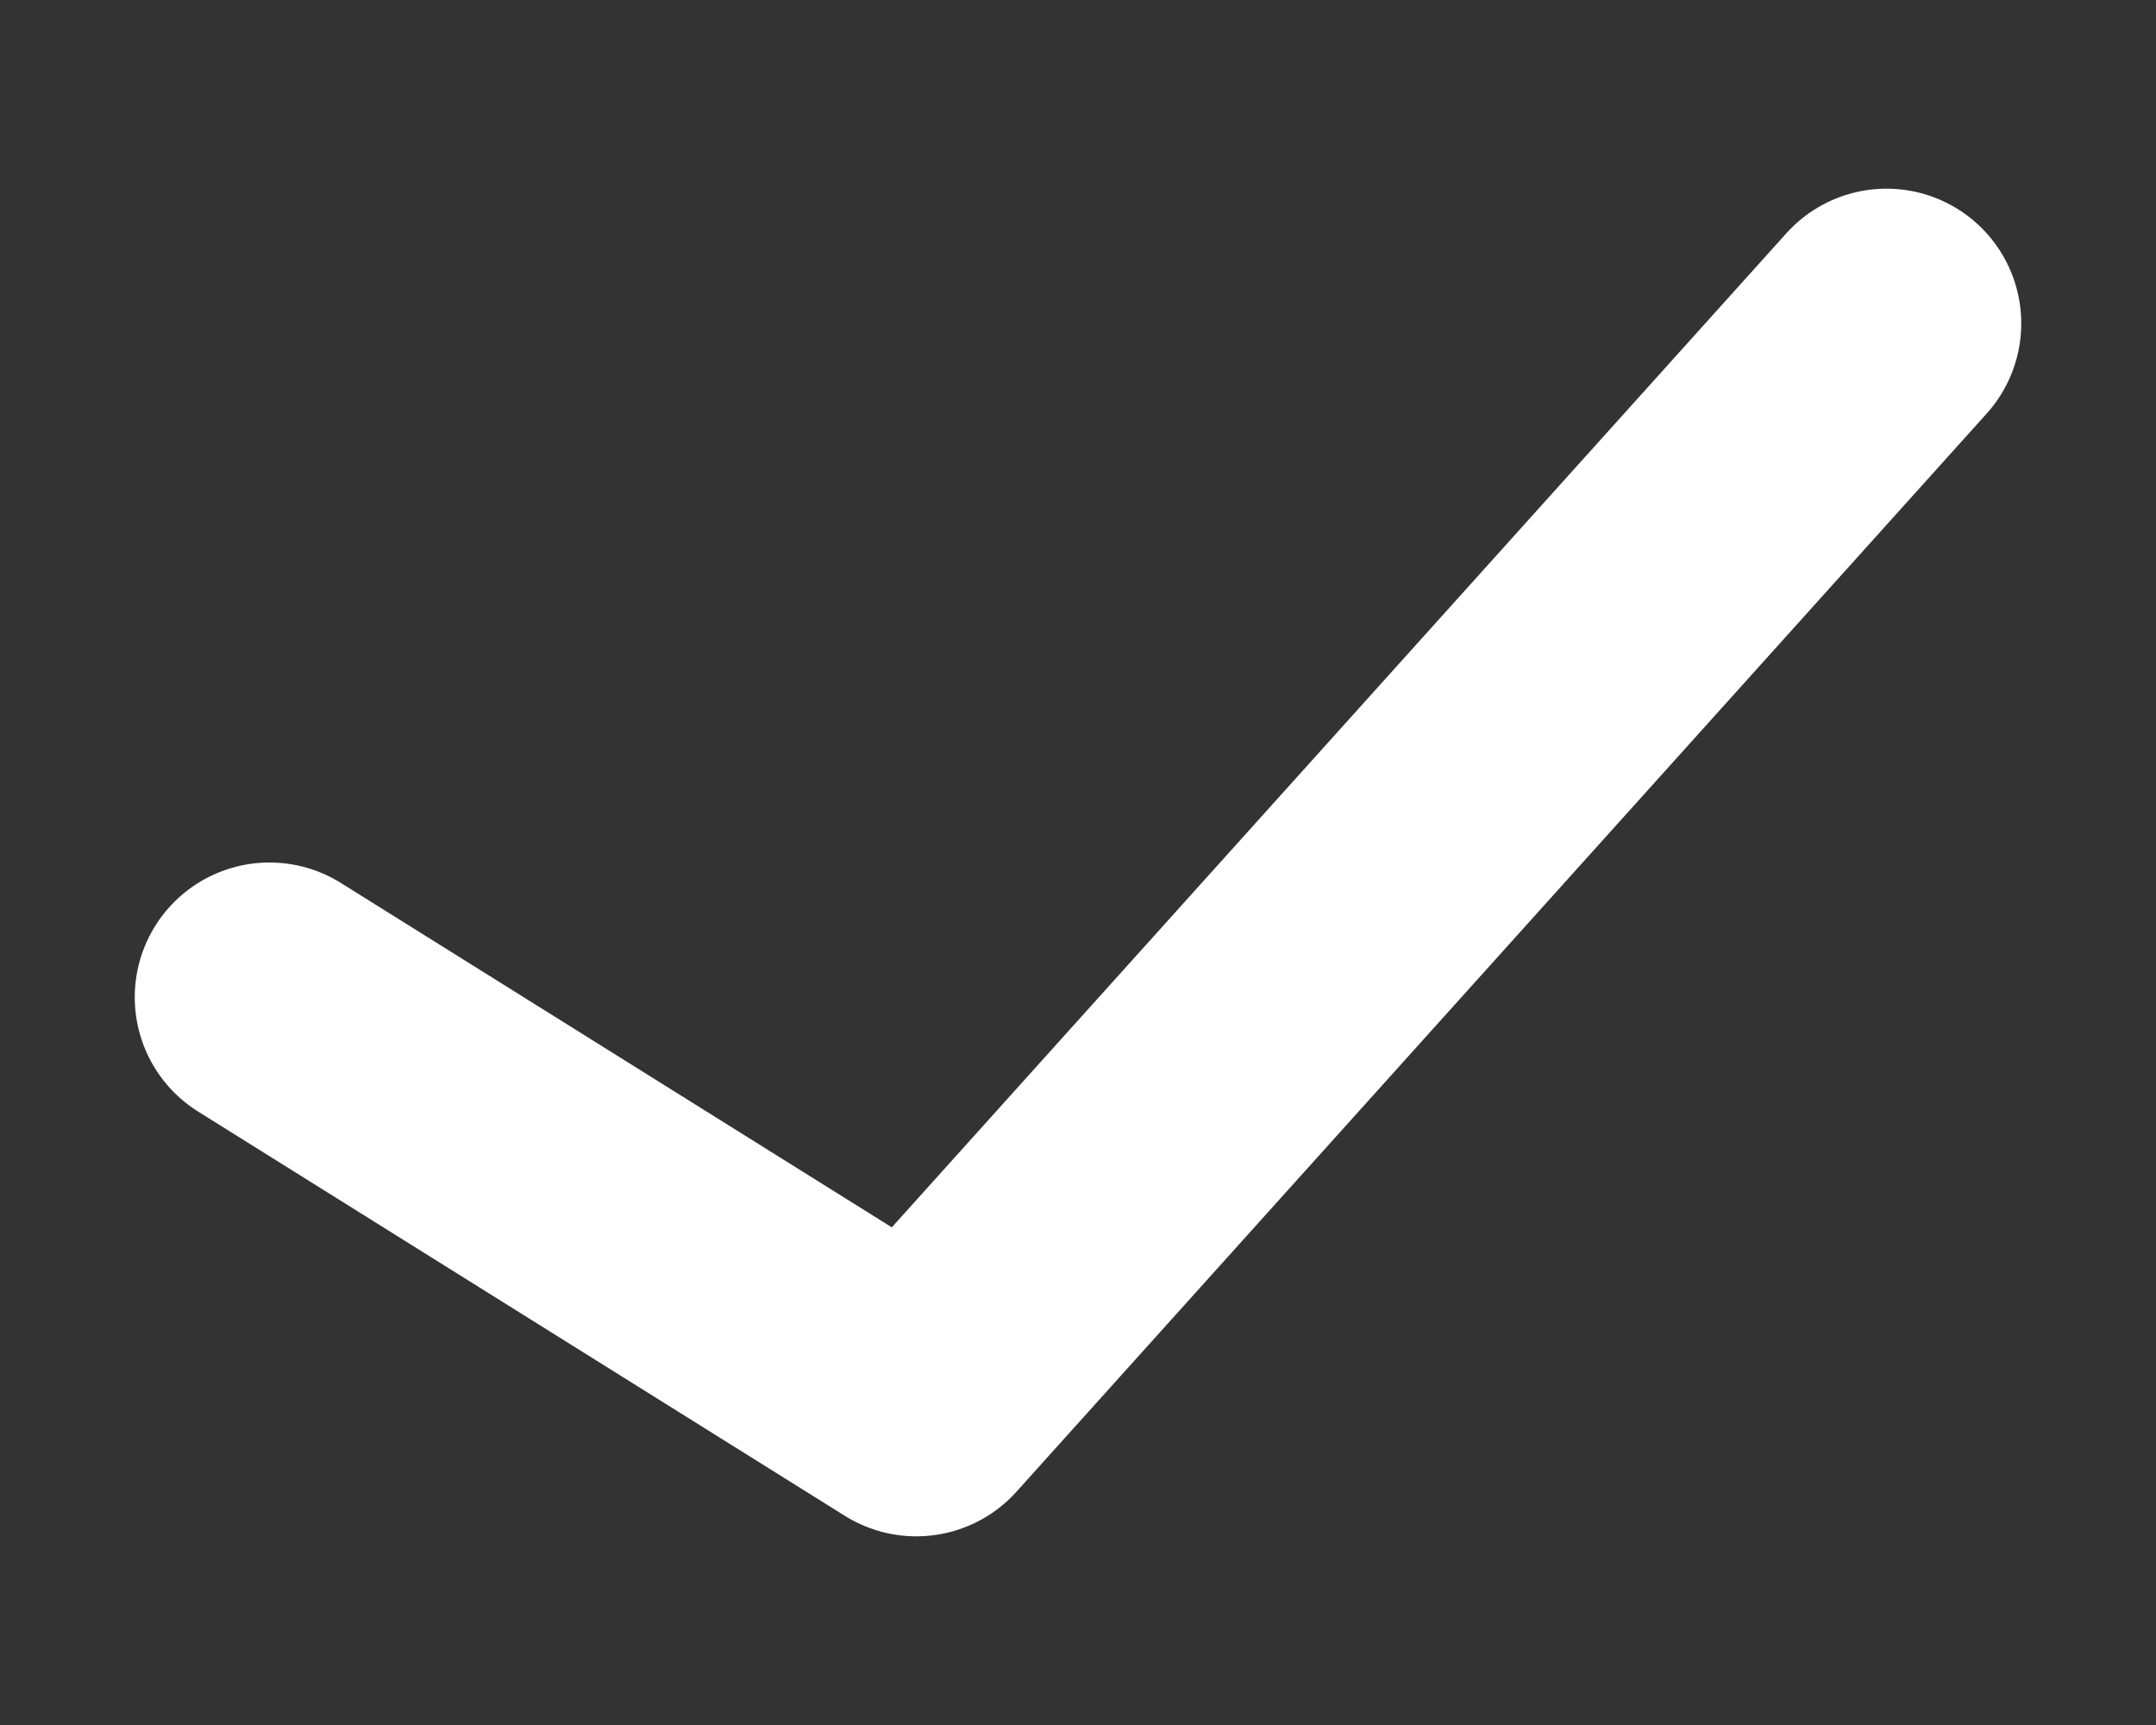 <svg width="10" height="8" viewBox="0 0 10 8" fill="none" xmlns="http://www.w3.org/2000/svg">
<rect x="0" y="0" width="10" height="8" fill="#333333" stroke="none"/>
<path d="M1.25 4.625L4.25 6.5L8.75 1.5" stroke="white" stroke-width="1.25" stroke-linecap="round" stroke-linejoin="round"/>
</svg>

